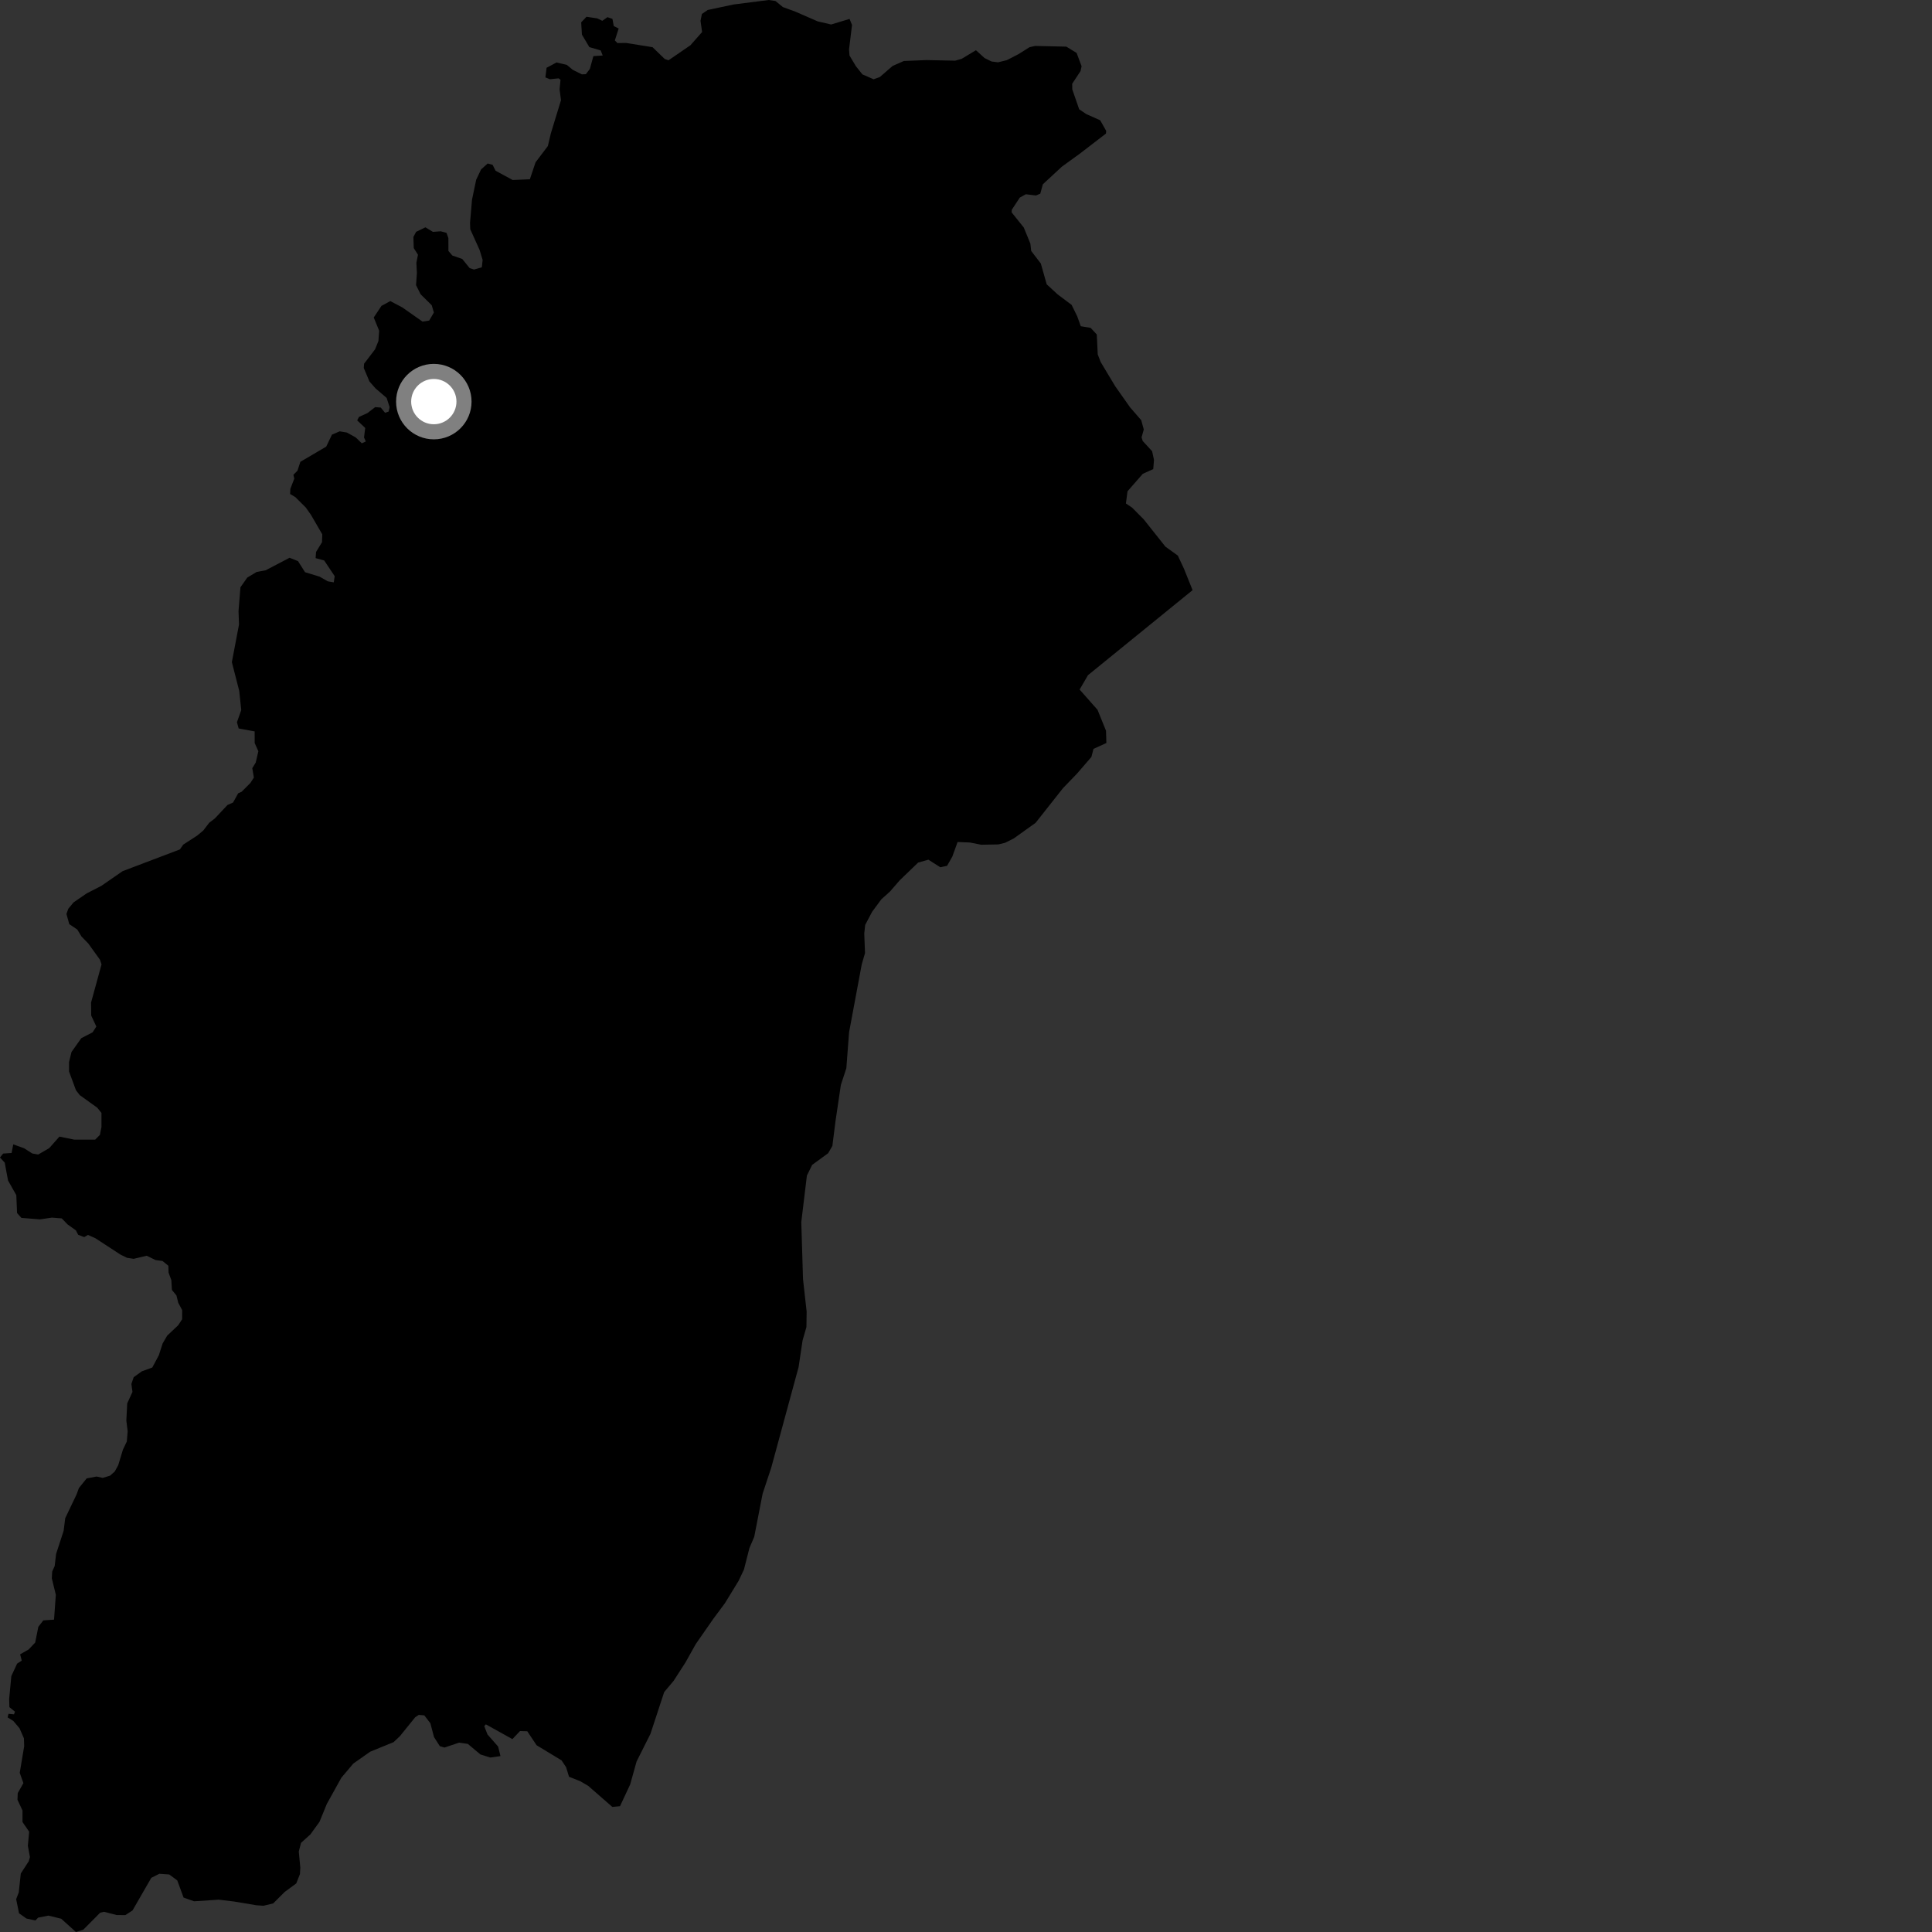 <?xml version="1.0" encoding="utf-8" ?>
<svg baseProfile="full" height="1024" version="1.1" width="1024" xmlns="http://www.w3.org/2000/svg" xmlns:ev="http://www.w3.org/2001/xml-events" xmlns:xlink="http://www.w3.org/1999/xlink"><rect width="100%" height="100%" fill="#333333" stroke="none"/><defs /><polygon fill="black" points="252.394,95.247 250.173,105.873 249.128,118.086 249.246,121.504 254.189,132.453 255.804,137.759 255.383,141.672 251.249,142.859 248.94,142.12 244.994,137.255 239.743,135.421 237.675,133.013 237.648,126.17 236.663,123.429 233.629,122.588 229.458,122.891 225.486,120.489 220.542,122.884 219.114,125.593 219.297,131.484 221.531,135.013 220.69,139.3 220.969,144.65 220.517,151.128 222.934,155.973 228.824,161.778 229.962,165.662 227.474,169.907 223.943,170.455 213.188,162.911 206.859,159.583 202.18,162.126 198.091,168.278 200.96,175.296 200.578,180.72 198.794,185.15 192.972,192.779 192.815,195.045 195.809,202.169 198.988,205.805 204.932,210.916 206.509,215.794 205.982,218.137 204.08,218.779 201.816,216.017 198.84,215.792 194.835,218.879 190.265,220.993 189.312,222.818 193.572,226.819 192.945,231.851 193.882,234 191.755,234.956 188.56,231.863 183.812,229.241 180.045,228.614 175.944,230.365 172.902,236.72 159.205,244.765 157.665,249.467 155.501,251.675 155.982,253.664 153.898,259.078 153.76,261.828 156.559,263.501 162.067,268.99 164.798,272.859 170.809,283.204 170.671,287.373 167.518,292.557 167.284,295.822 171.817,297.045 177.393,305.392 176.903,308.663 173.766,308.126 169.383,305.631 161.677,303.284 157.95,297.408 153.476,295.63 140.826,302.253 136.006,303.151 131.057,306.132 127.438,311.27 126.423,323.925 126.68,331.009 122.889,350.955 126.791,366.16 127.872,376.352 125.583,382.807 126.509,386.11 134.978,387.659 134.985,393.838 136.934,398.152 135.55,404.149 133.717,407.156 134.558,412.125 132.683,415.028 128.045,419.662 126.249,420.45 123.517,425.358 120.571,426.663 113.88,433.788 110.895,436.07 107.738,440.191 104.54,442.849 97.132,447.66 95.337,450.216 64.97,461.741 53.733,469.518 45.969,473.499 38.985,478.283 36.22,481.637 35.217,484.411 36.715,489.824 40.965,492.676 43.18,496.352 46.808,500.089 52.975,508.66 53.818,511.163 48.265,531.378 48.346,538.267 51.059,544.092 49.083,547.152 43.082,550.264 37.899,557.57 36.587,562.935 36.602,567.929 40.267,577.849 42.272,580.441 51.566,587.118 53.778,589.879 53.781,597.366 52.947,601.525 50.456,604.012 39.37,604.024 31.499,602.425 26.105,608.514 20.271,611.919 17.127,611.378 12.795,608.614 7.02,606.54 6.146,611.1 1.668,611.414 0.0,613.501 2.501,616.216 4.271,625.72 8.643,633.45 9.047,642.955 11.344,645.504 21.163,646.299 27.521,645.354 32.738,645.78 35.869,649.011 40.247,652.135 41.422,654.46 44.632,655.693 46.619,654.536 50.583,656.306 63.846,664.959 67.326,666.668 70.869,667.203 77.741,665.562 82.448,667.855 86.111,668.34 89.235,670.868 89.345,674.528 90.806,678.486 91.121,683.705 93.523,686.626 94.469,690.483 96.554,694.378 96.541,699.222 94.449,702.408 88.603,707.931 86.176,712.114 84.198,718.281 80.717,724.818 75.228,726.801 70.862,729.934 69.633,733.534 70.209,737.729 67.431,743.823 66.961,752.88 67.658,758.625 67.214,764.042 65.169,768.303 62.655,776.6 60.842,779.906 58.322,782.137 54.461,783.309 51.202,782.591 45.939,783.587 41.813,788.705 40.617,792.009 34.558,804.7 33.73,811.353 29.73,823.623 28.98,830.04 27.665,832.931 27.466,836.56 29.589,845.249 28.644,858.446 22.958,858.836 20.323,862.235 18.649,870.581 15.19,874.255 10.674,876.821 11.533,880.157 9.069,881.762 6.007,888.364 4.854,900.519 4.992,904.837 7.941,907.214 7.421,908.631 4.511,908.35 4.041,910.254 7.041,912.126 10.326,915.984 12.682,921.347 12.815,925.542 10.462,939.645 12.406,945.085 9.407,950.38 9.26,953.911 11.926,959.6 11.931,965.725 15.458,970.839 14.761,978.308 15.872,984.276 15.246,986.498 11.022,992.985 9.946,1003.033 8.561,1006.588 10.086,1014.082 14.015,1016.857 18.747,1017.898 20.202,1016.39 25.666,1015.302 32.44,1016.972 40.248,1024.0 44.122,1022.796 53.103,1013.759 55.129,1013.292 61.877,1015.022 66.447,1015.037 70.226,1012.59 80.199,995.28 84.458,993.14 89.684,993.504 93.95,996.643 97.299,1005.762 102.858,1007.721 115.909,1006.859 124.12,1007.851 135.933,1009.833 139.673,1010.081 144.789,1008.849 150.894,1002.765 157.026,998.25 158.981,993.287 159.166,989.901 158.362,981.316 159.559,976.747 164.497,972.289 169.333,965.619 173.248,956.067 180.941,942.208 187.274,934.714 196.22,928.431 208.611,923.371 211.984,920.174 220.049,910.193 221.945,908.928 224.88,909.173 228.105,913.356 230.034,920.67 233.112,925.5 235.606,926.235 243.296,923.64 247.967,924.309 254.631,929.898 259.864,931.535 265.261,930.767 264.013,925.713 258.369,919.291 256.666,914.871 257.511,913.942 271.588,921.763 275.615,917.498 279.473,917.609 284.4,925.012 297.639,933.036 300.041,936.658 301.598,941.718 307.512,944.063 311.733,946.521 324.545,957.707 328.612,957.324 334.008,945.783 337.404,933.619 344.76,918.965 352.034,896.829 357.011,890.912 363.262,881.224 368.815,871.32 378.133,857.924 384.218,849.741 391.493,837.848 394.31,831.888 397.217,820.482 399.764,814.519 404.209,791.673 408.793,777.826 423.273,724.57 425.389,710.412 427.422,703.356 427.535,695.174 425.613,677.964 424.699,647.696 427.671,623.083 430.454,617.42 438.936,611.226 441.175,607.358 442.815,594.362 445.672,575.038 448.578,566.187 450.029,547.1 456.744,511.116 458.478,505.148 458.074,494.772 458.559,490.242 462.226,483.287 467.127,476.656 471.73,472.512 476.88,466.573 486.622,457.188 492.068,455.645 498.368,459.664 501.97,458.902 504.738,454.037 507.543,446.282 514.104,446.55 520.04,447.725 529.176,447.557 532.691,446.7 537.326,444.385 548.891,436.118 563.374,417.774 570.79,410.08 578.474,401.196 579.568,396.921 586.406,393.806 586.21,387.317 581.705,376.201 572.218,365.475 576.661,357.845 632.092,312.786 627.501,301.379 624.265,294.464 617.7,289.745 606.174,275.24 599.966,268.995 596.757,266.856 597.608,260.386 605.719,251.116 611.238,248.636 611.639,243.753 610.639,239.154 605.641,233.713 605.058,231.807 606.223,227.632 604.888,222.732 598.952,215.886 591.056,204.678 583.349,191.82 581.823,187.823 581.325,177.289 578.06,173.766 572.836,172.911 570.973,167.709 567.985,161.593 560.556,156.026 554.766,150.68 551.664,139.68 546.548,132.999 546.12,129.127 542.628,120.597 536.176,112.547 536.278,111.153 540.527,104.719 543.69,102.958 549.089,103.611 551.367,102.642 552.73,97.672 562.851,88.306 572.413,81.384 586.196,70.775 586.299,69.371 583.132,63.761 575.685,60.433 571.974,57.902 568.335,47.387 568.286,44.394 572.714,37.666 573.261,35.089 570.631,28.071 565.184,24.723 548.643,24.35 545.663,25.015 539.813,28.703 533.662,31.874 529.03,33.022 525.541,32.595 521.817,30.76 517.274,26.621 509.686,31.189 506.27,32.156 491.087,31.842 479.042,32.33 473.121,34.938 466.286,40.856 463.035,42.017 457.086,39.417 453.649,35.103 450.265,29.457 450.001,26.266 451.593,13.229 450.278,10.027 440.51,12.986 433.381,11.325 421.543,6.164 414.95,3.748 411.02,0.535 407.459,0.0 388.747,2.387 375.098,5.295 372.023,7.398 371.284,11.027 372.125,16.971 365.916,24.008 354.329,31.952 352.335,31.271 345.857,25.009 331.812,22.763 327.26,22.818 325.882,21.427 327.902,15.108 325.303,13.814 324.606,10.003 321.956,9.099 319.234,11.032 316.603,9.759 310.854,8.886 308.037,11.852 308.429,18.345 312.371,24.976 318.377,26.712 319.439,29.422 314.507,29.748 312.636,36.541 310.503,39.323 308.411,39.409 303.62,37.04 300.441,34.396 294.948,33.106 289.703,35.918 289.067,41.014 291.446,41.998 296.098,41.526 297.084,42.297 296.587,47.324 297.339,53.116 291.944,70.753 290.374,77.408 283.848,86.04 280.837,95.014 271.718,95.409 262.655,90.48 261.087,87.352 258.477,86.661 254.978,89.803 252.394,95.247" /><circle cx="229.931" cy="212.86" fill="rgb(100%,100%,100%)" r="16" stroke="grey" stroke-width="8" /></svg>